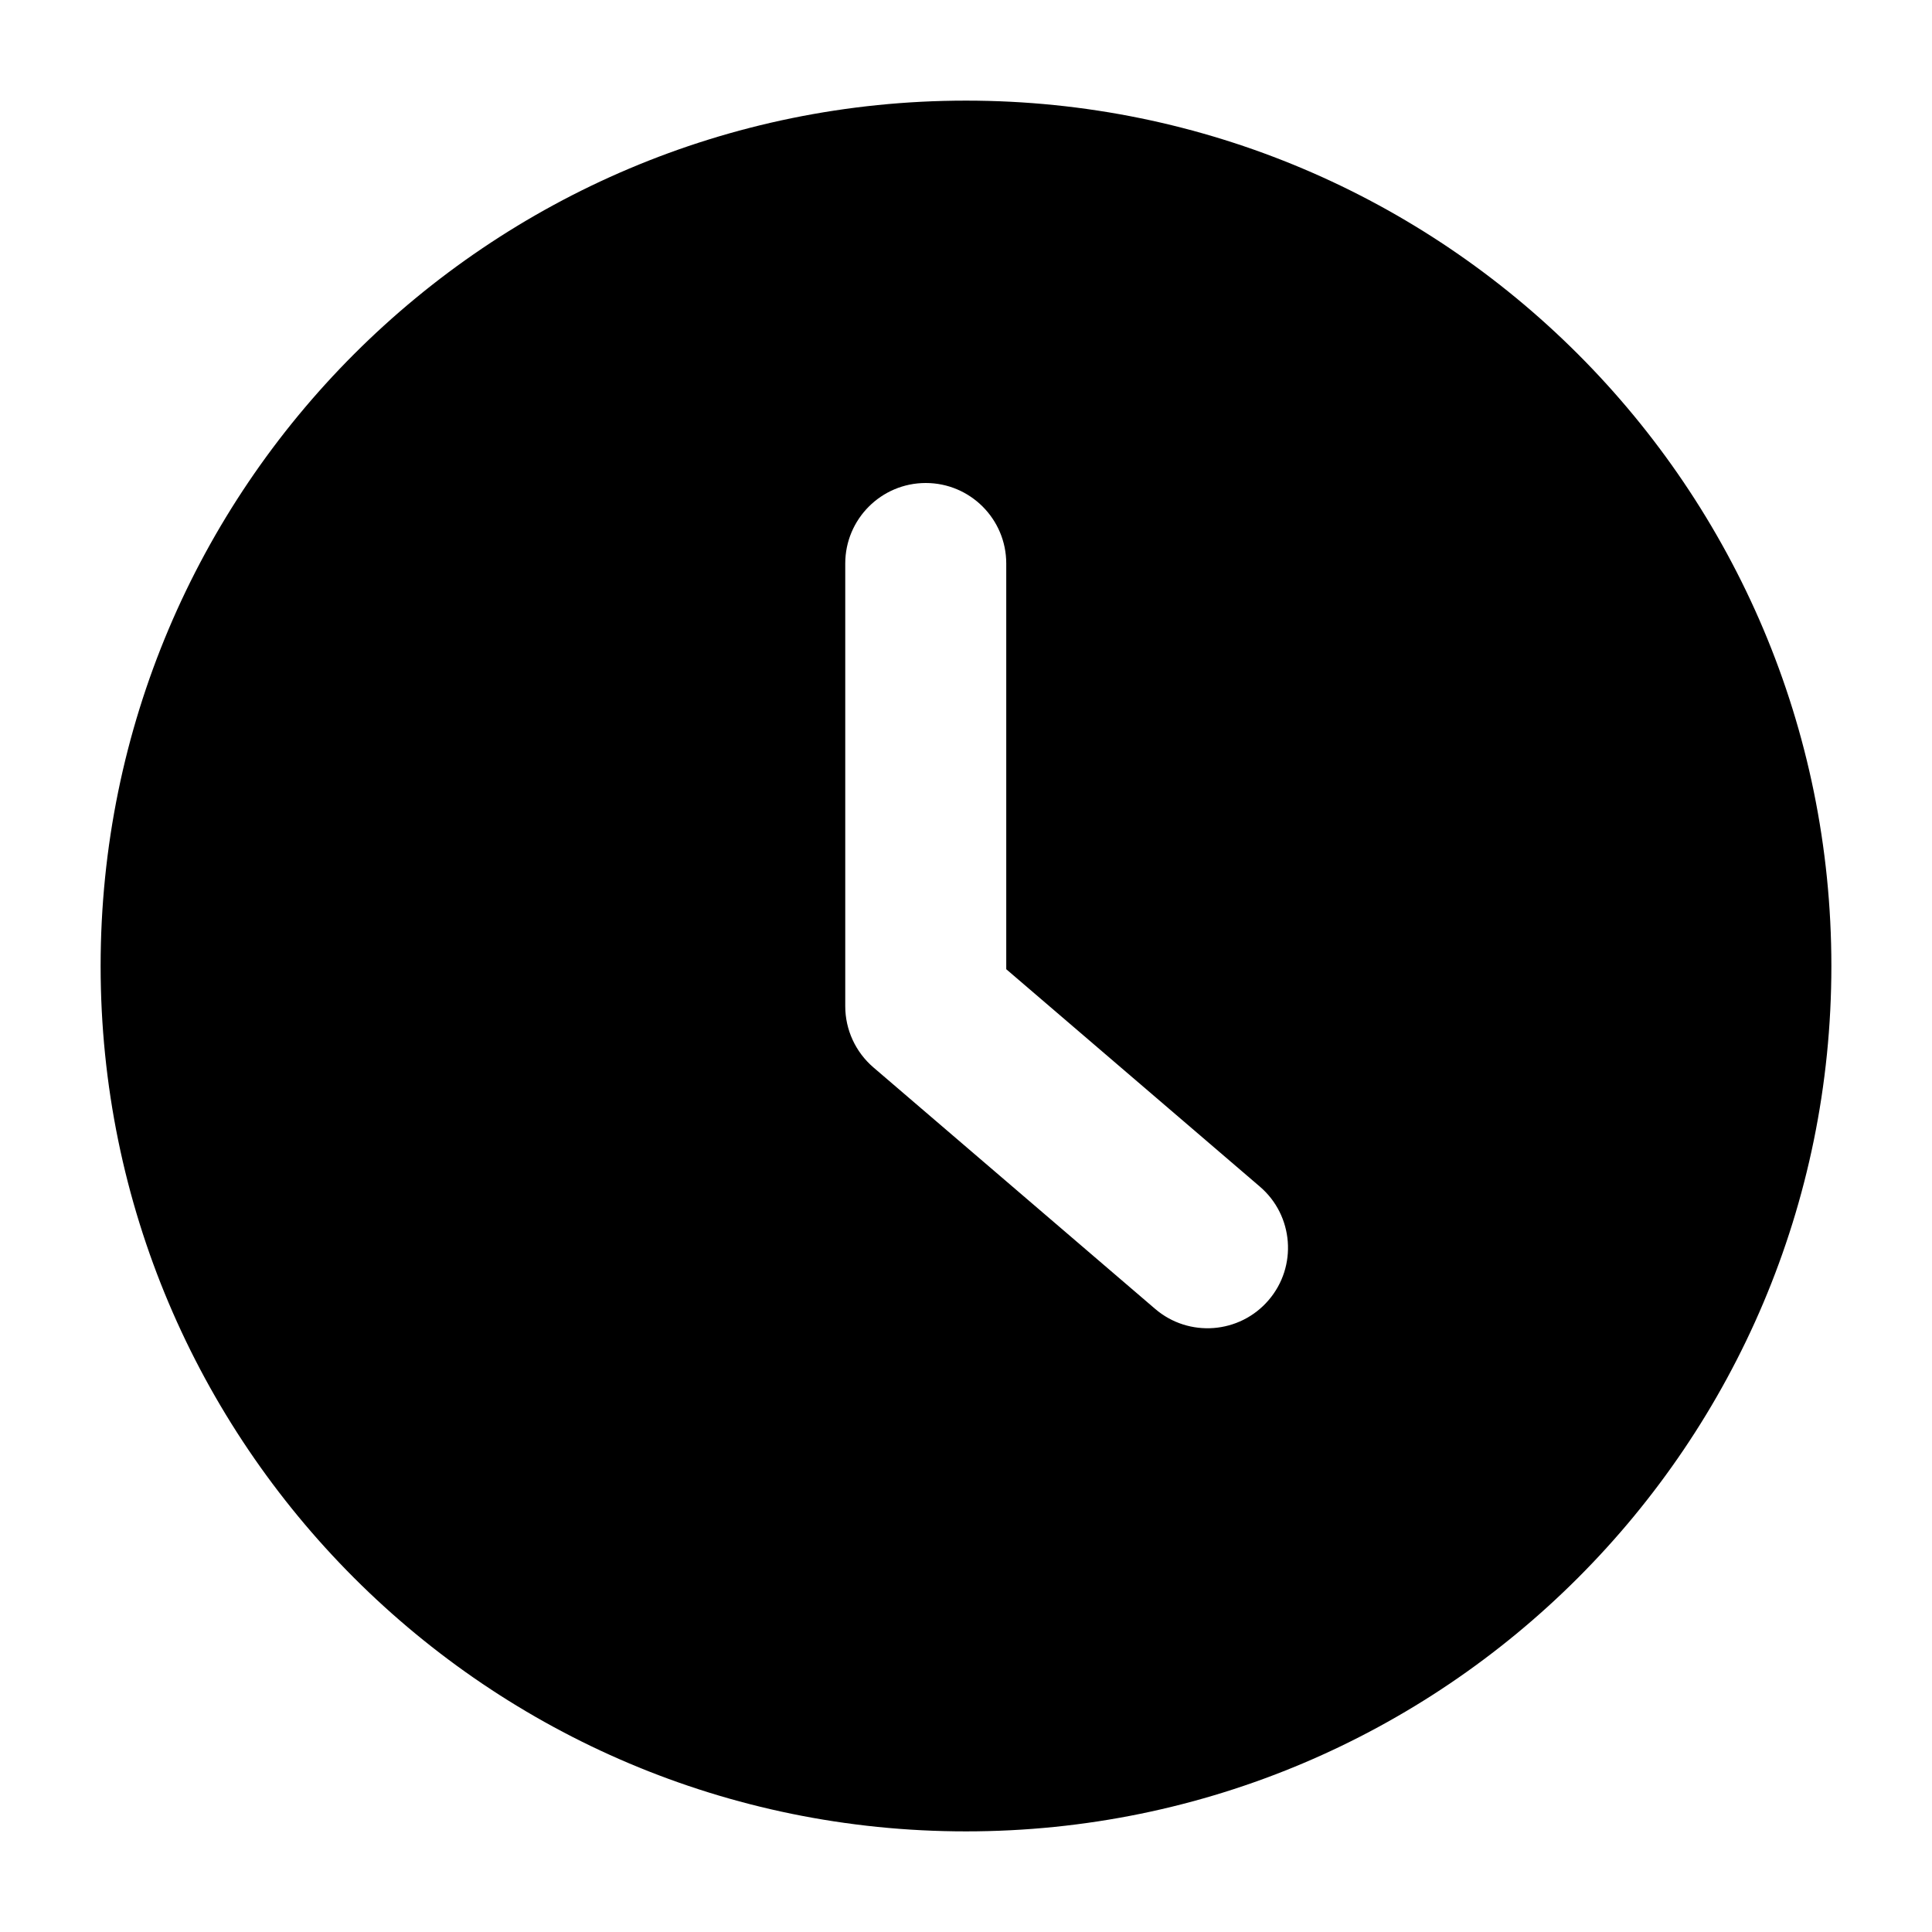 <svg width="24" height="24" viewBox="0 0 24 24" fill="none" xmlns="http://www.w3.org/2000/svg">
<path fill-rule="evenodd" clip-rule="evenodd" d="M12 22.75C17.937 22.75 22.75 17.937 22.75 12C22.75 6.063 17.937 1.25 12 1.25C6.063 1.25 1.25 6.063 1.25 12C1.25 17.937 6.063 22.75 12 22.75ZM12.5 7C12.5 6.448 12.052 6 11.5 6C10.948 6 10.5 6.448 10.5 7V12.5C10.5 12.792 10.628 13.069 10.849 13.259L14.349 16.259C14.768 16.619 15.4 16.57 15.759 16.151C16.119 15.732 16.07 15.1 15.651 14.741L12.5 12.04V7Z" fill="currentColor"/>
</svg>

